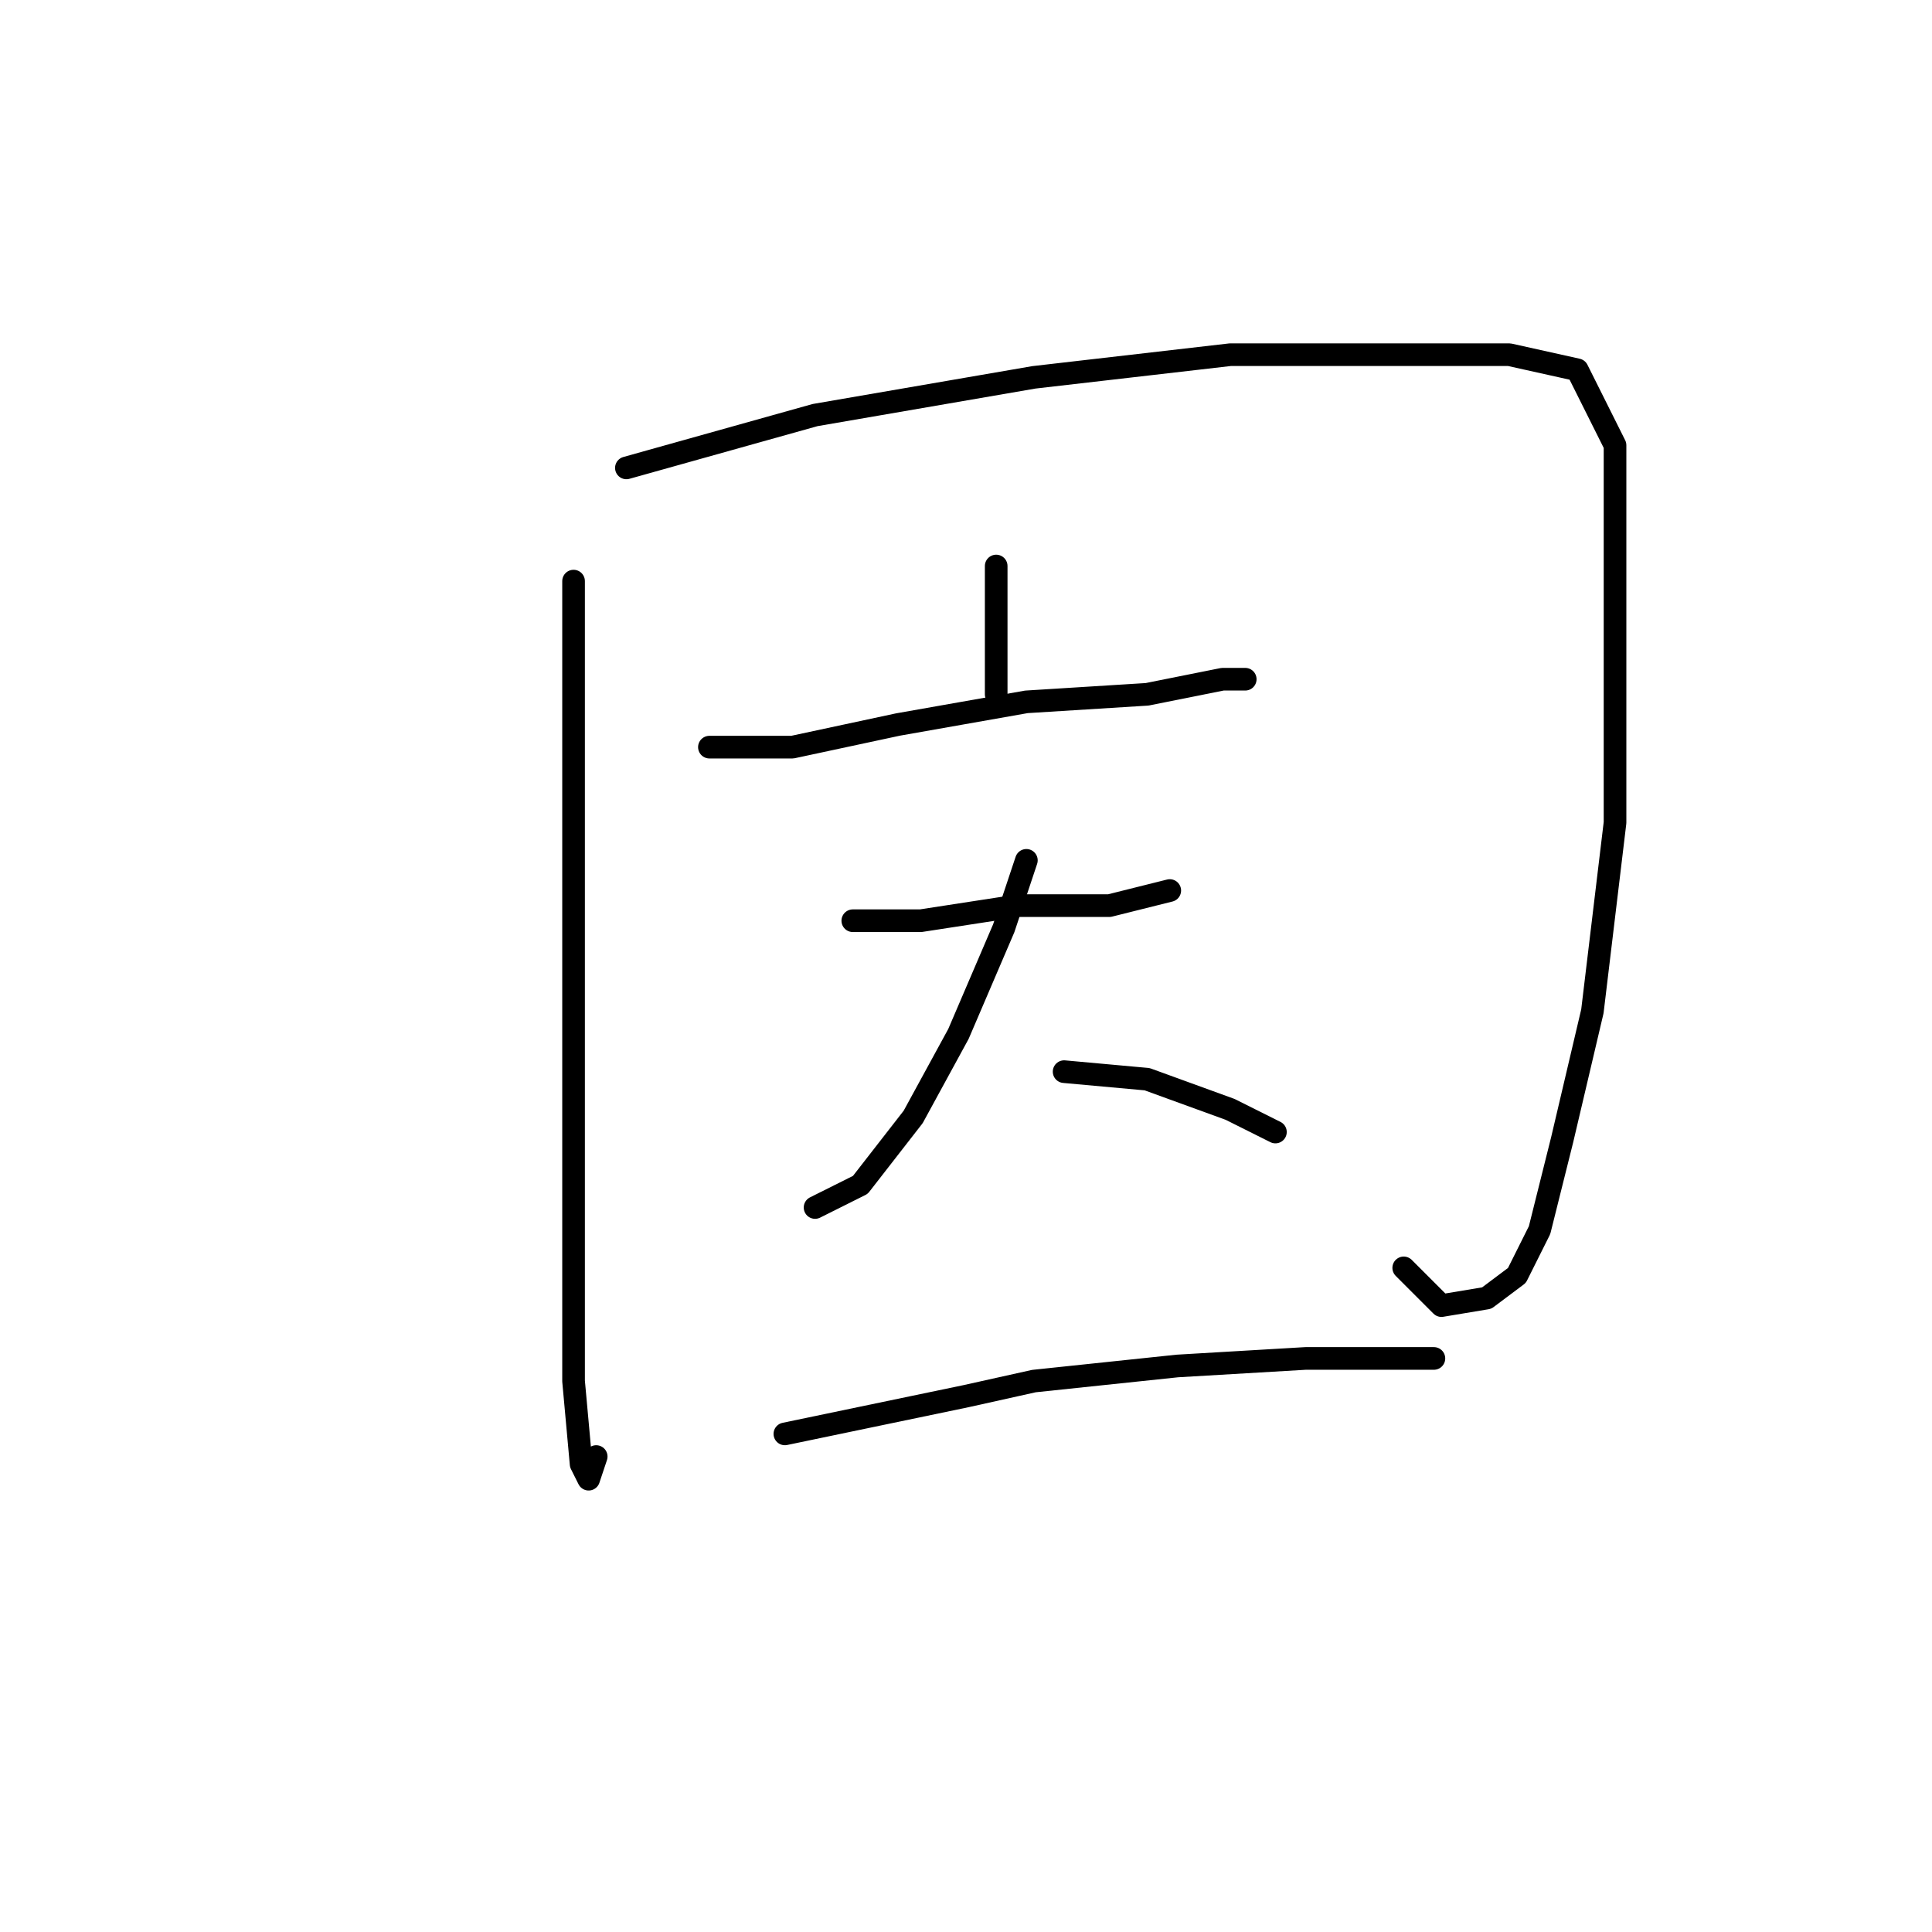 <?xml version="1.0" standalone="no"?>
    <svg width="256" height="256" xmlns="http://www.w3.org/2000/svg" version="1.1">
    <polyline stroke="black" stroke-width="3" stroke-linecap="round" fill="transparent" stroke-linejoin="round" points="76 77 76 86 76 123 76 139 76 165 76 183 77 194 78 196 79 193 79 193 " />
        <polyline stroke="black" stroke-width="3" stroke-linecap="round" fill="transparent" stroke-linejoin="round" points="83 62 108 55 137 50 163 47 185 47 200 47 209 49 214 59 214 78 214 109 211 134 207 151 204 163 201 169 197 172 191 173 186 168 186 168 " />
        <polyline stroke="black" stroke-width="3" stroke-linecap="round" fill="transparent" stroke-linejoin="round" points="132 75 132 84 132 90 132 92 132 92 " />
        <polyline stroke="black" stroke-width="3" stroke-linecap="round" fill="transparent" stroke-linejoin="round" points="94 99 105 99 119 96 136 93 152 92 162 90 165 90 165 90 " />
        <polyline stroke="black" stroke-width="3" stroke-linecap="round" fill="transparent" stroke-linejoin="round" points="113 122 122 122 135 120 147 120 155 118 155 118 " />
        <polyline stroke="black" stroke-width="3" stroke-linecap="round" fill="transparent" stroke-linejoin="round" points="136 114 133 123 127 137 121 148 114 157 108 160 108 160 " />
        <polyline stroke="black" stroke-width="3" stroke-linecap="round" fill="transparent" stroke-linejoin="round" points="141 142 152 143 163 147 169 150 169 150 " />
        <polyline stroke="black" stroke-width="3" stroke-linecap="round" fill="transparent" stroke-linejoin="round" points="104 190 128 185 137 183 156 181 173 180 186 180 190 180 190 180 " />
        </svg>
